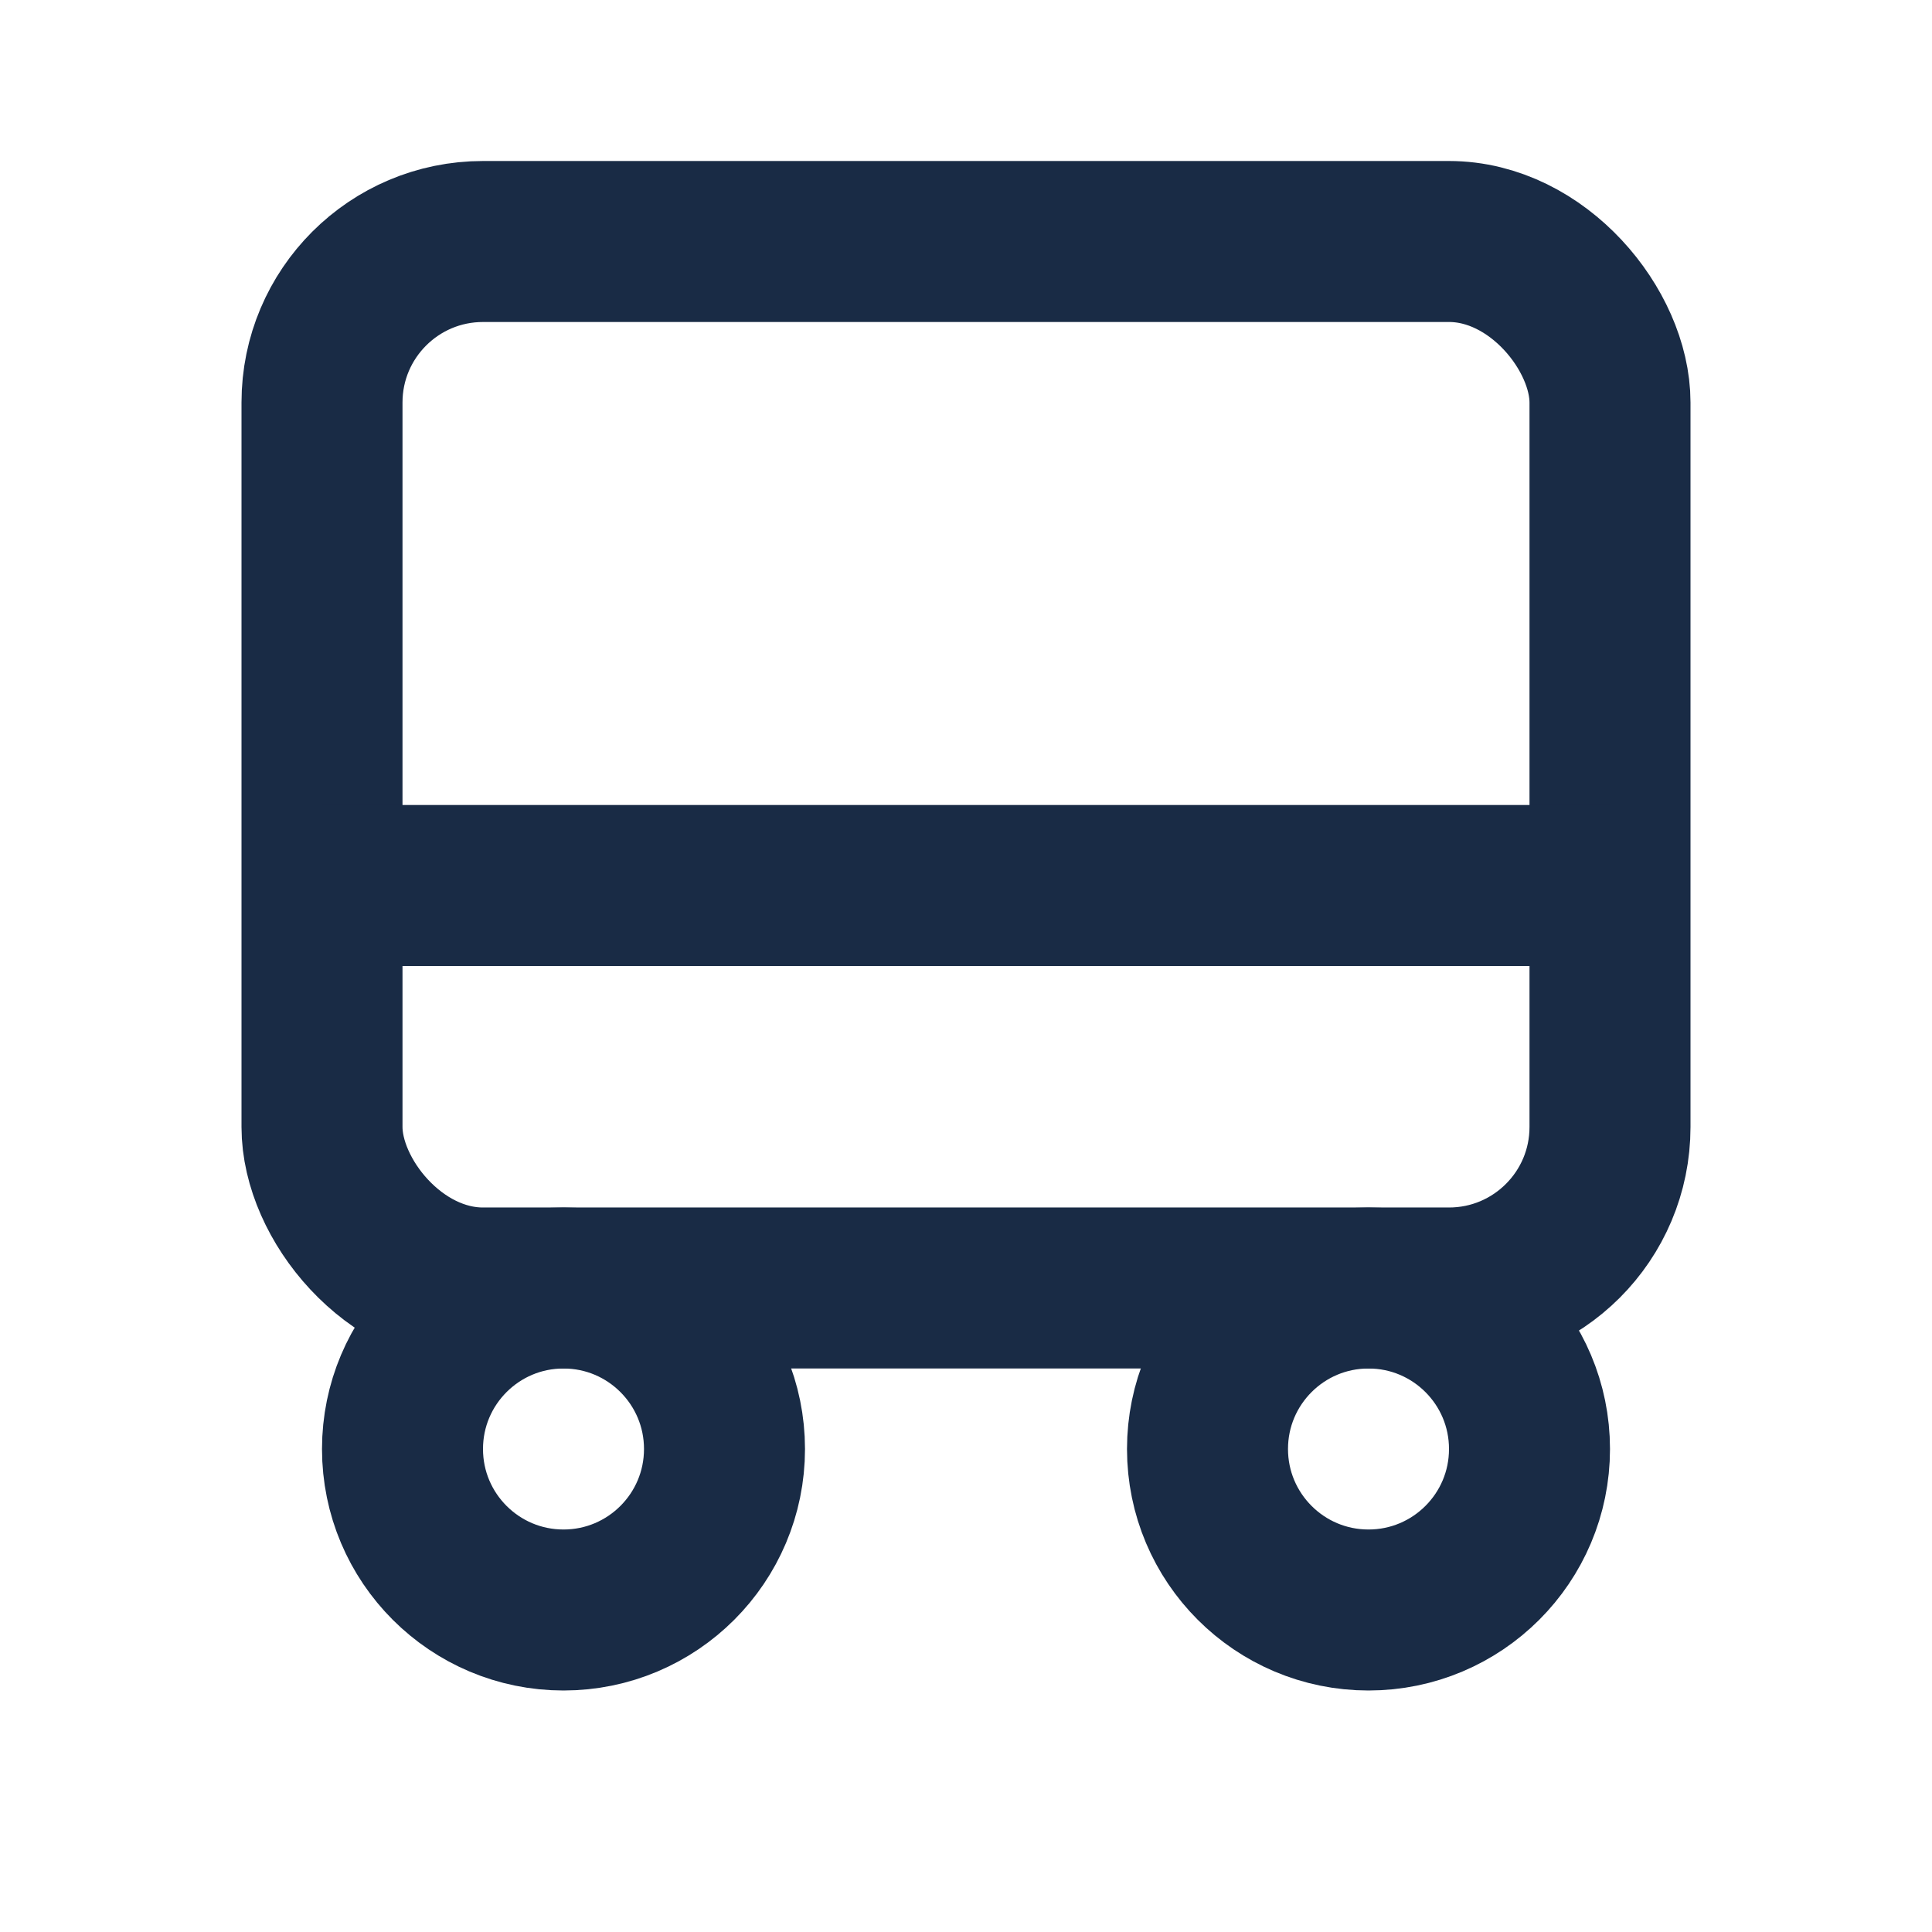 <svg xmlns="http://www.w3.org/2000/svg" fill="none" stroke="#192B45" stroke-width="2" viewBox="0 0 24 24">
  <rect x="4" y="3" width="16" height="13" rx="2"></rect>
  <circle cx="7" cy="18" r="2"></circle>
  <circle cx="17" cy="18" r="2"></circle>
  <line x1="4" y1="11" x2="20" y2="11"></line>
</svg>

